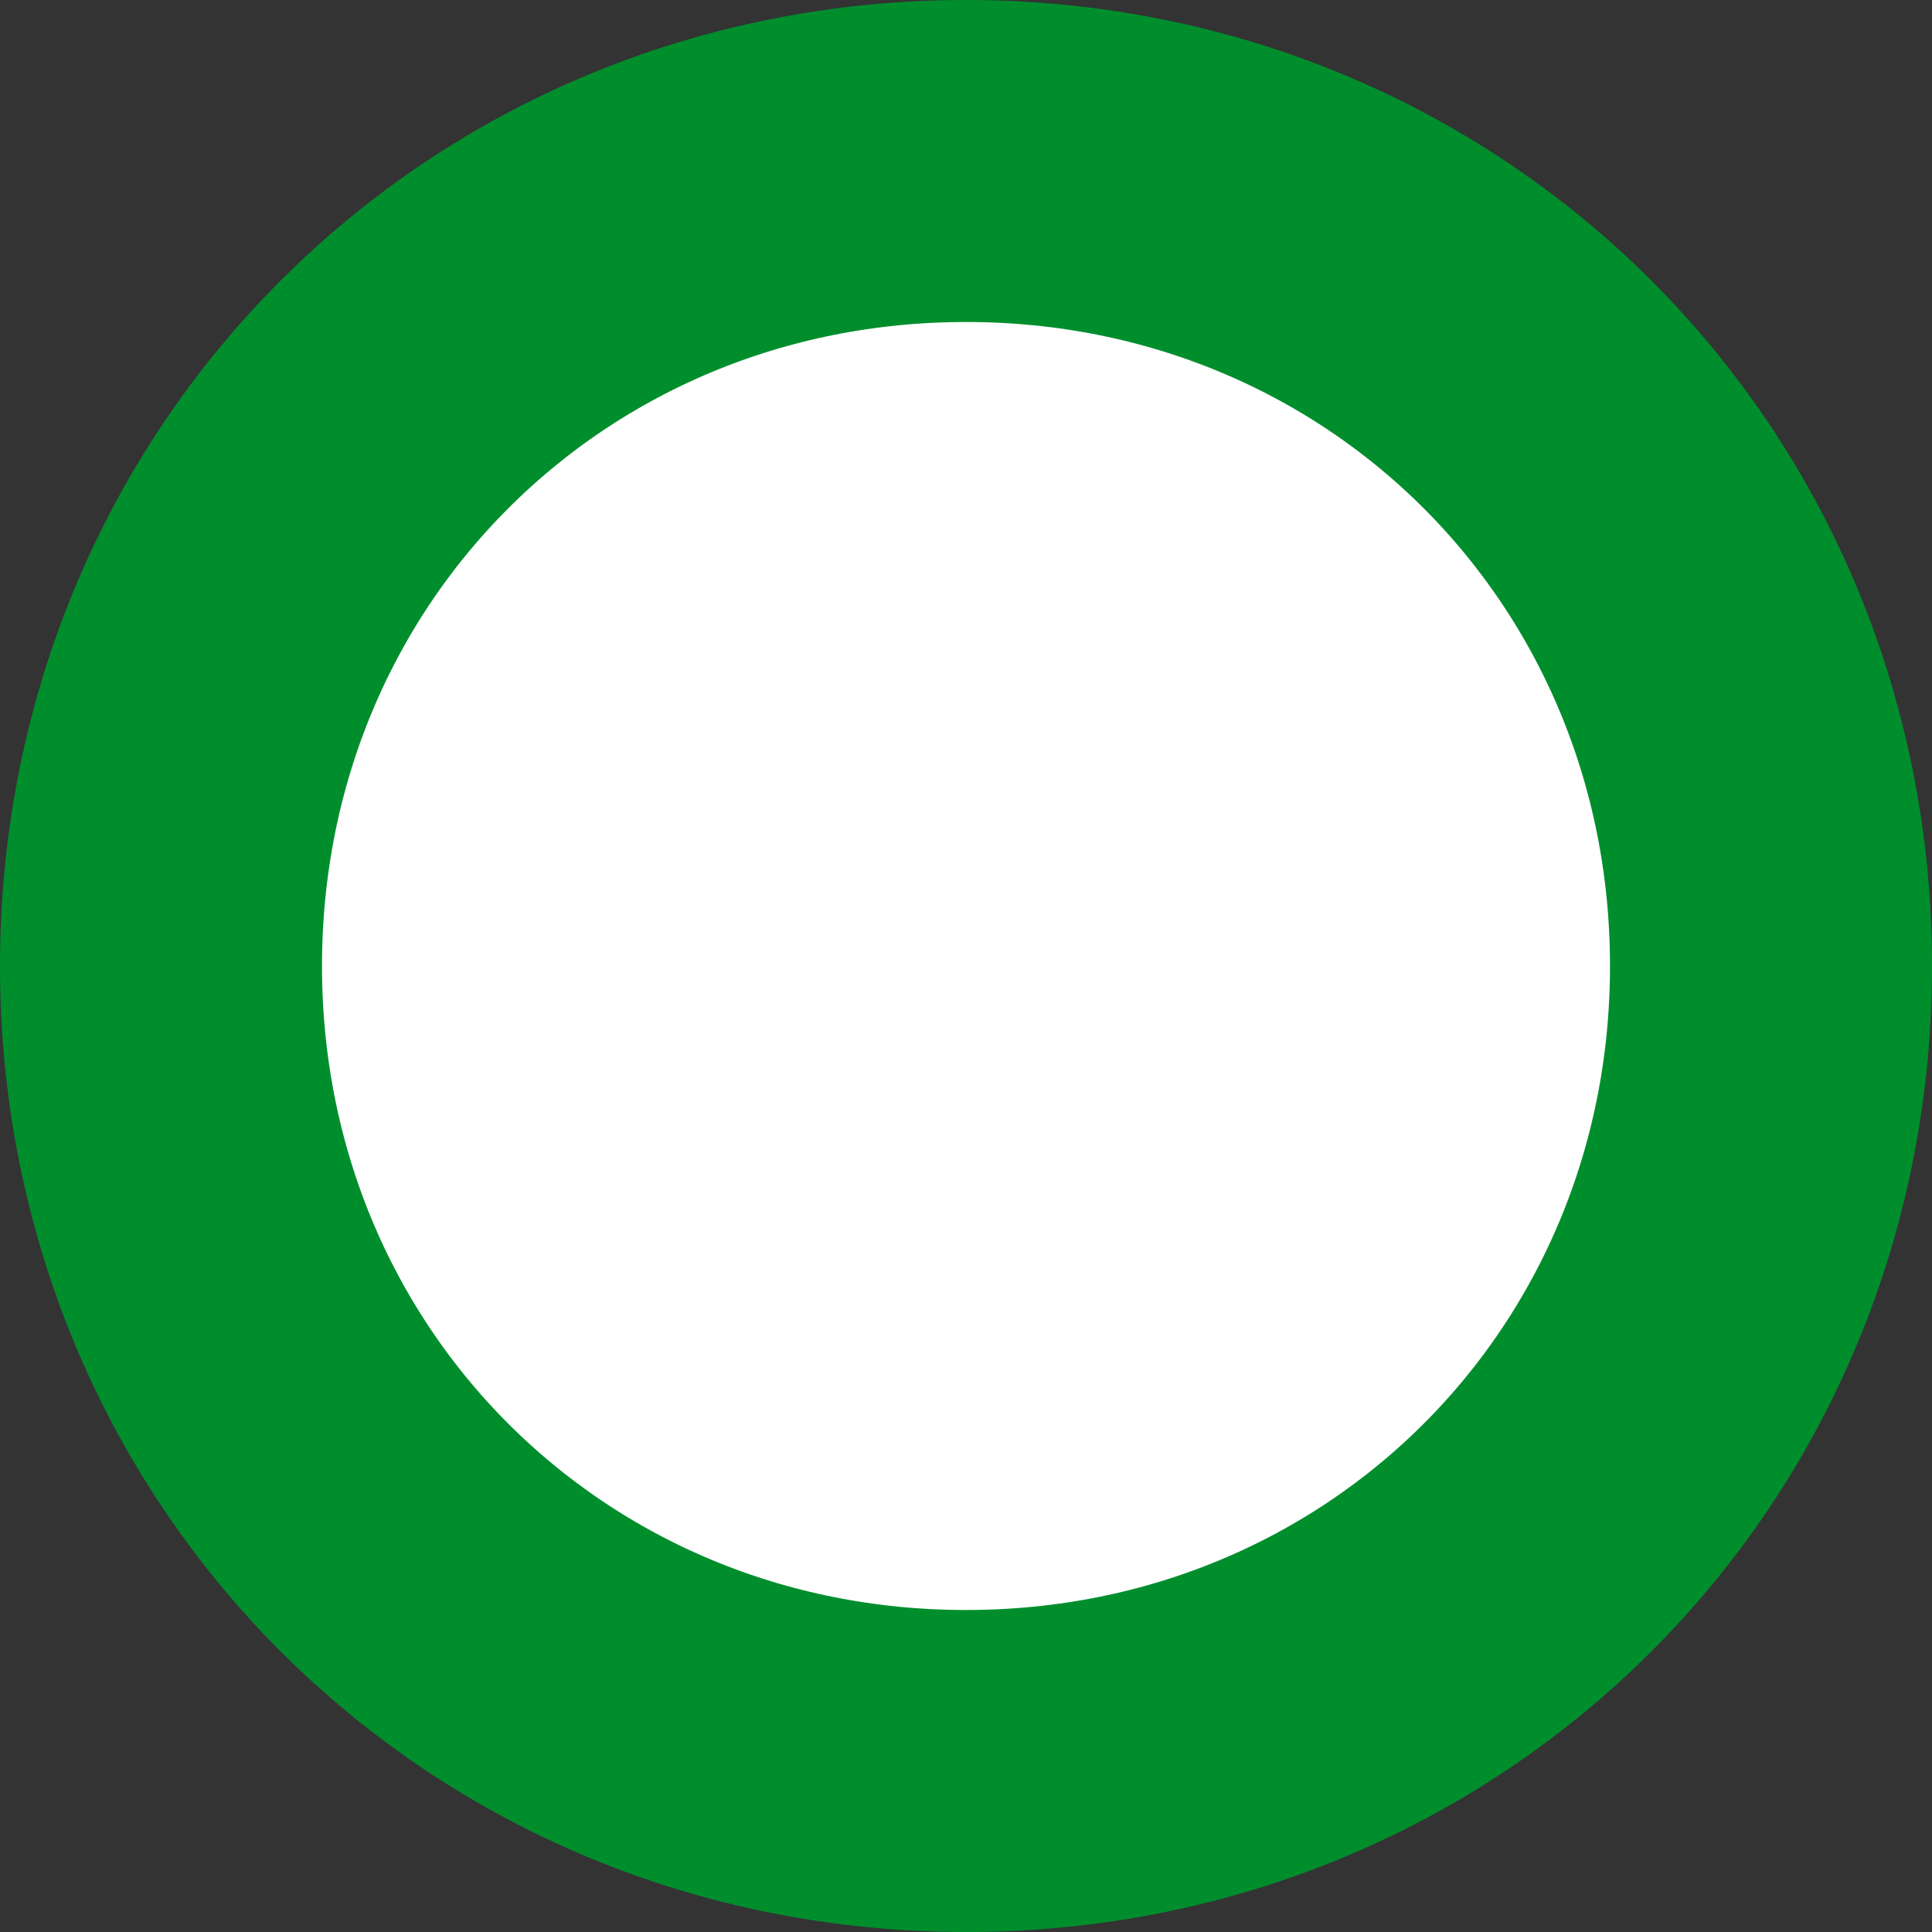 ﻿<?xml version="1.0" encoding="utf-8"?>
<svg version="1.1" xmlns:xlink="http://www.w3.org/1999/xlink" width="12px" height="12px" xmlns="http://www.w3.org/2000/svg">
  <rect width="100%" height="100%" fill="#333333" stroke="none"/>
  <g transform="matrix(1 0 0 1 -532 -1965 )">
    <path d="M 538 1966  C 540.8 1966  543 1968.2  543 1971  C 543 1973.8  540.8 1976  538 1976  C 535.2 1976  533 1973.8  533 1971  C 533 1968.2  535.2 1966  538 1966  Z " fill-rule="nonzero" fill="#ffffff" stroke="none" />
    <path d="M 538 1966  C 540.8 1966  543 1968.2  543 1971  C 543 1973.8  540.8 1976  538 1976  C 535.2 1976  533 1973.8  533 1971  C 533 1968.2  535.2 1966  538 1966  Z " stroke-width="2" stroke="#008e2d" fill="none" />
  </g>
</svg>